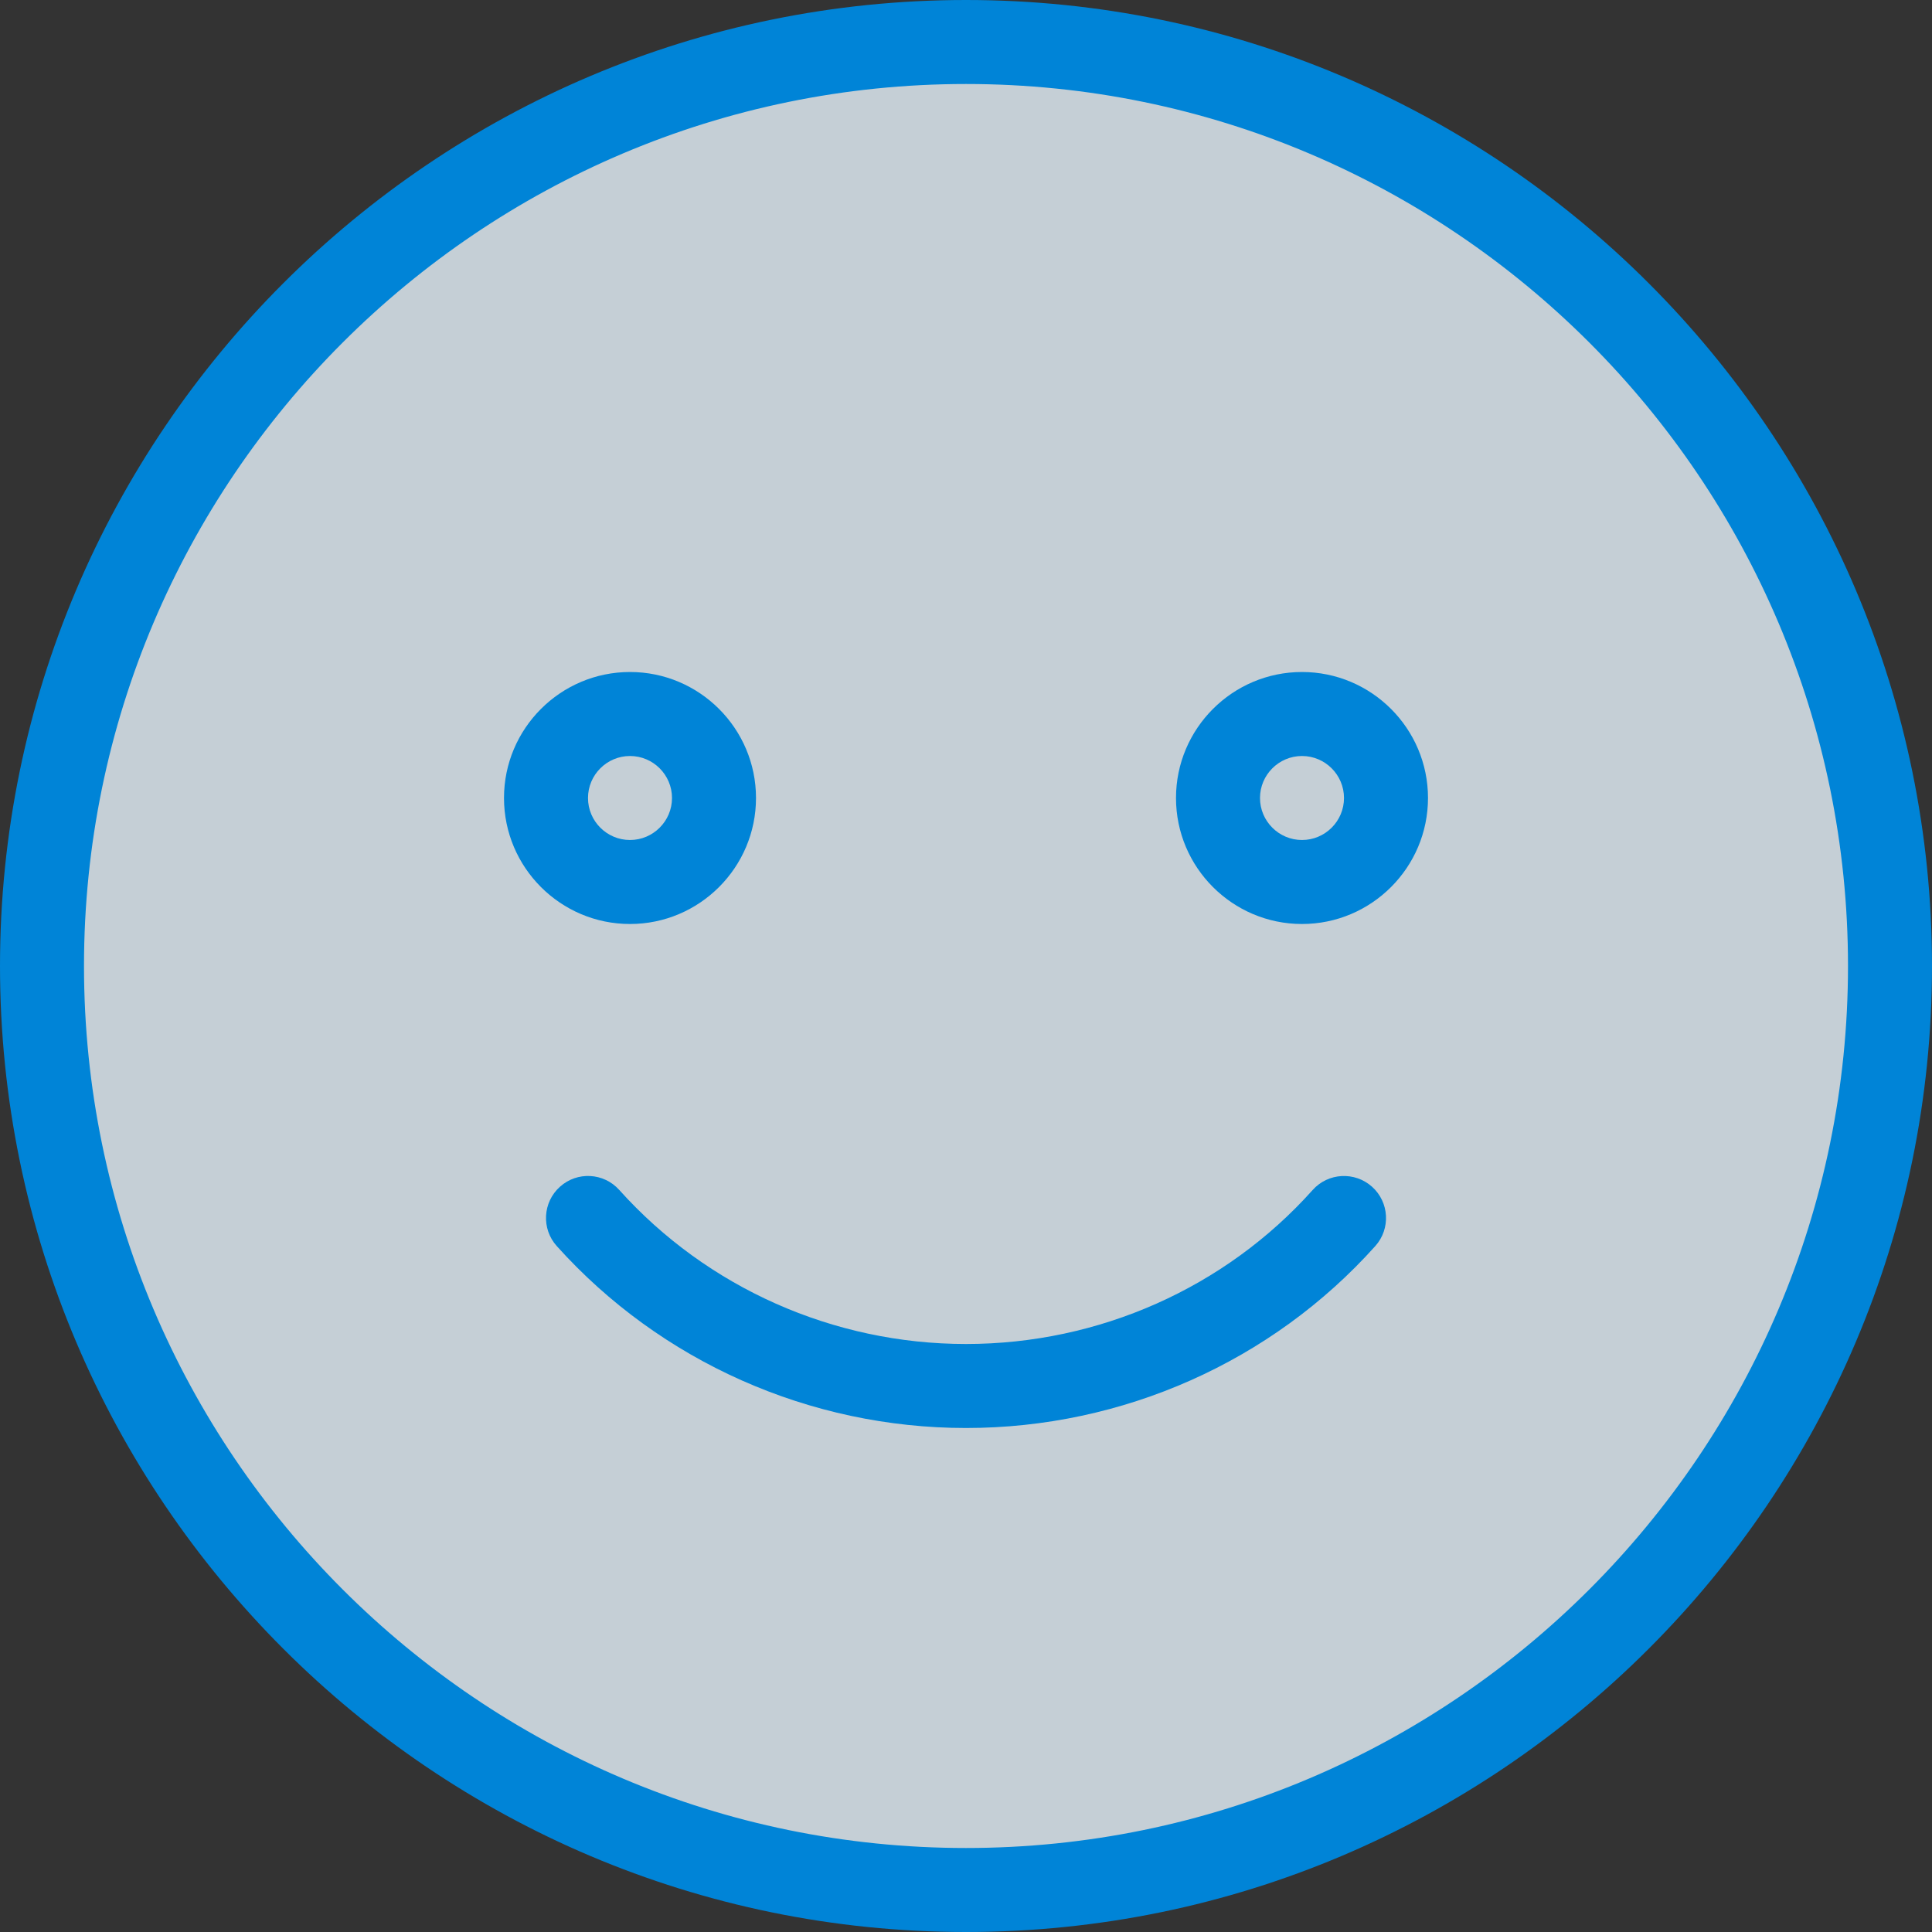 <svg width="368" height="368" viewBox="0 0 368 368" fill="none" xmlns="http://www.w3.org/2000/svg">
<rect x="0" y="0" width="368" height="368" fill="#333333" stroke="none"/>
<g clip-path="url(#clip0_1144_970)">
<path d="M184 8C281.2 8 360 86.8 360 184C360 281.2 281.2 360 184 360C86.8 360 8 281.2 8 184C8 86.8 86.8 8 184 8ZM264 152C264 143.2 256.8 136 248 136C239.2 136 232 143.2 232 152C232 160.8 239.2 168 248 168C256.8 168 264 160.8 264 152ZM136 152C136 143.2 128.8 136 120 136C111.2 136 104 143.2 104 152C104 160.8 111.2 168 120 168C128.8 168 136 160.8 136 152Z" fill="#E6F3FB" fill-opacity="0.81"/>
<path d="M248 168C256.837 168 264 160.837 264 152C264 143.163 256.837 136 248 136C239.163 136 232 143.163 232 152C232 160.837 239.163 168 248 168Z" fill="#E6F3FB" fill-opacity="0.81"/>
<path d="M120 168C128.837 168 136 160.837 136 152C136 143.163 128.837 136 120 136C111.163 136 104 143.163 104 152C104 160.837 111.163 168 120 168Z" fill="#E6F3FB" fill-opacity="0.81"/>
<path d="M184 0C82.544 0 0 82.544 0 184C0 285.456 82.544 368 184 368C285.456 368 368 285.456 368 184C368 82.544 285.456 0 184 0ZM184 352C91.36 352 16 276.64 16 184C16 91.36 91.36 16 184 16C276.64 16 352 91.36 352 184C352 276.64 276.64 352 184 352Z" fill="#0084D7"/>
<path d="M144 152C144 138.768 133.232 128 120 128C106.768 128 96 138.768 96 152C96 165.232 106.768 176 120 176C133.232 176 144 165.232 144 152ZM112 152C112 147.592 115.592 144 120 144C124.408 144 128 147.592 128 152C128 156.408 124.408 160 120 160C115.592 160 112 156.408 112 152Z" fill="#0084D7"/>
<path d="M248 128C234.768 128 224 138.768 224 152C224 165.232 234.768 176 248 176C261.232 176 272 165.232 272 152C272 138.768 261.232 128 248 128ZM248 160C243.592 160 240 156.408 240 152C240 147.592 243.592 144 248 144C252.408 144 256 147.592 256 152C256 156.408 252.408 160 248 160Z" fill="#0084D7"/>
<path d="M250.032 226.664C233.36 245.312 209.296 256 184 256C158.776 256 134.696 245.304 117.952 226.656C115 223.36 109.944 223.088 106.656 226.048C103.368 229 103.096 234.056 106.048 237.344C125.824 259.368 154.24 272 184 272C213.84 272 242.256 259.36 261.968 237.336C264.912 234.04 264.632 228.992 261.336 226.04C258.032 223.096 252.976 223.368 250.032 226.664Z" fill="#0084D7"/>
</g>
<defs>
<clipPath id="clip0_1144_970">
<rect width="368" height="368" fill="white"/>
</clipPath>
</defs>
</svg>
